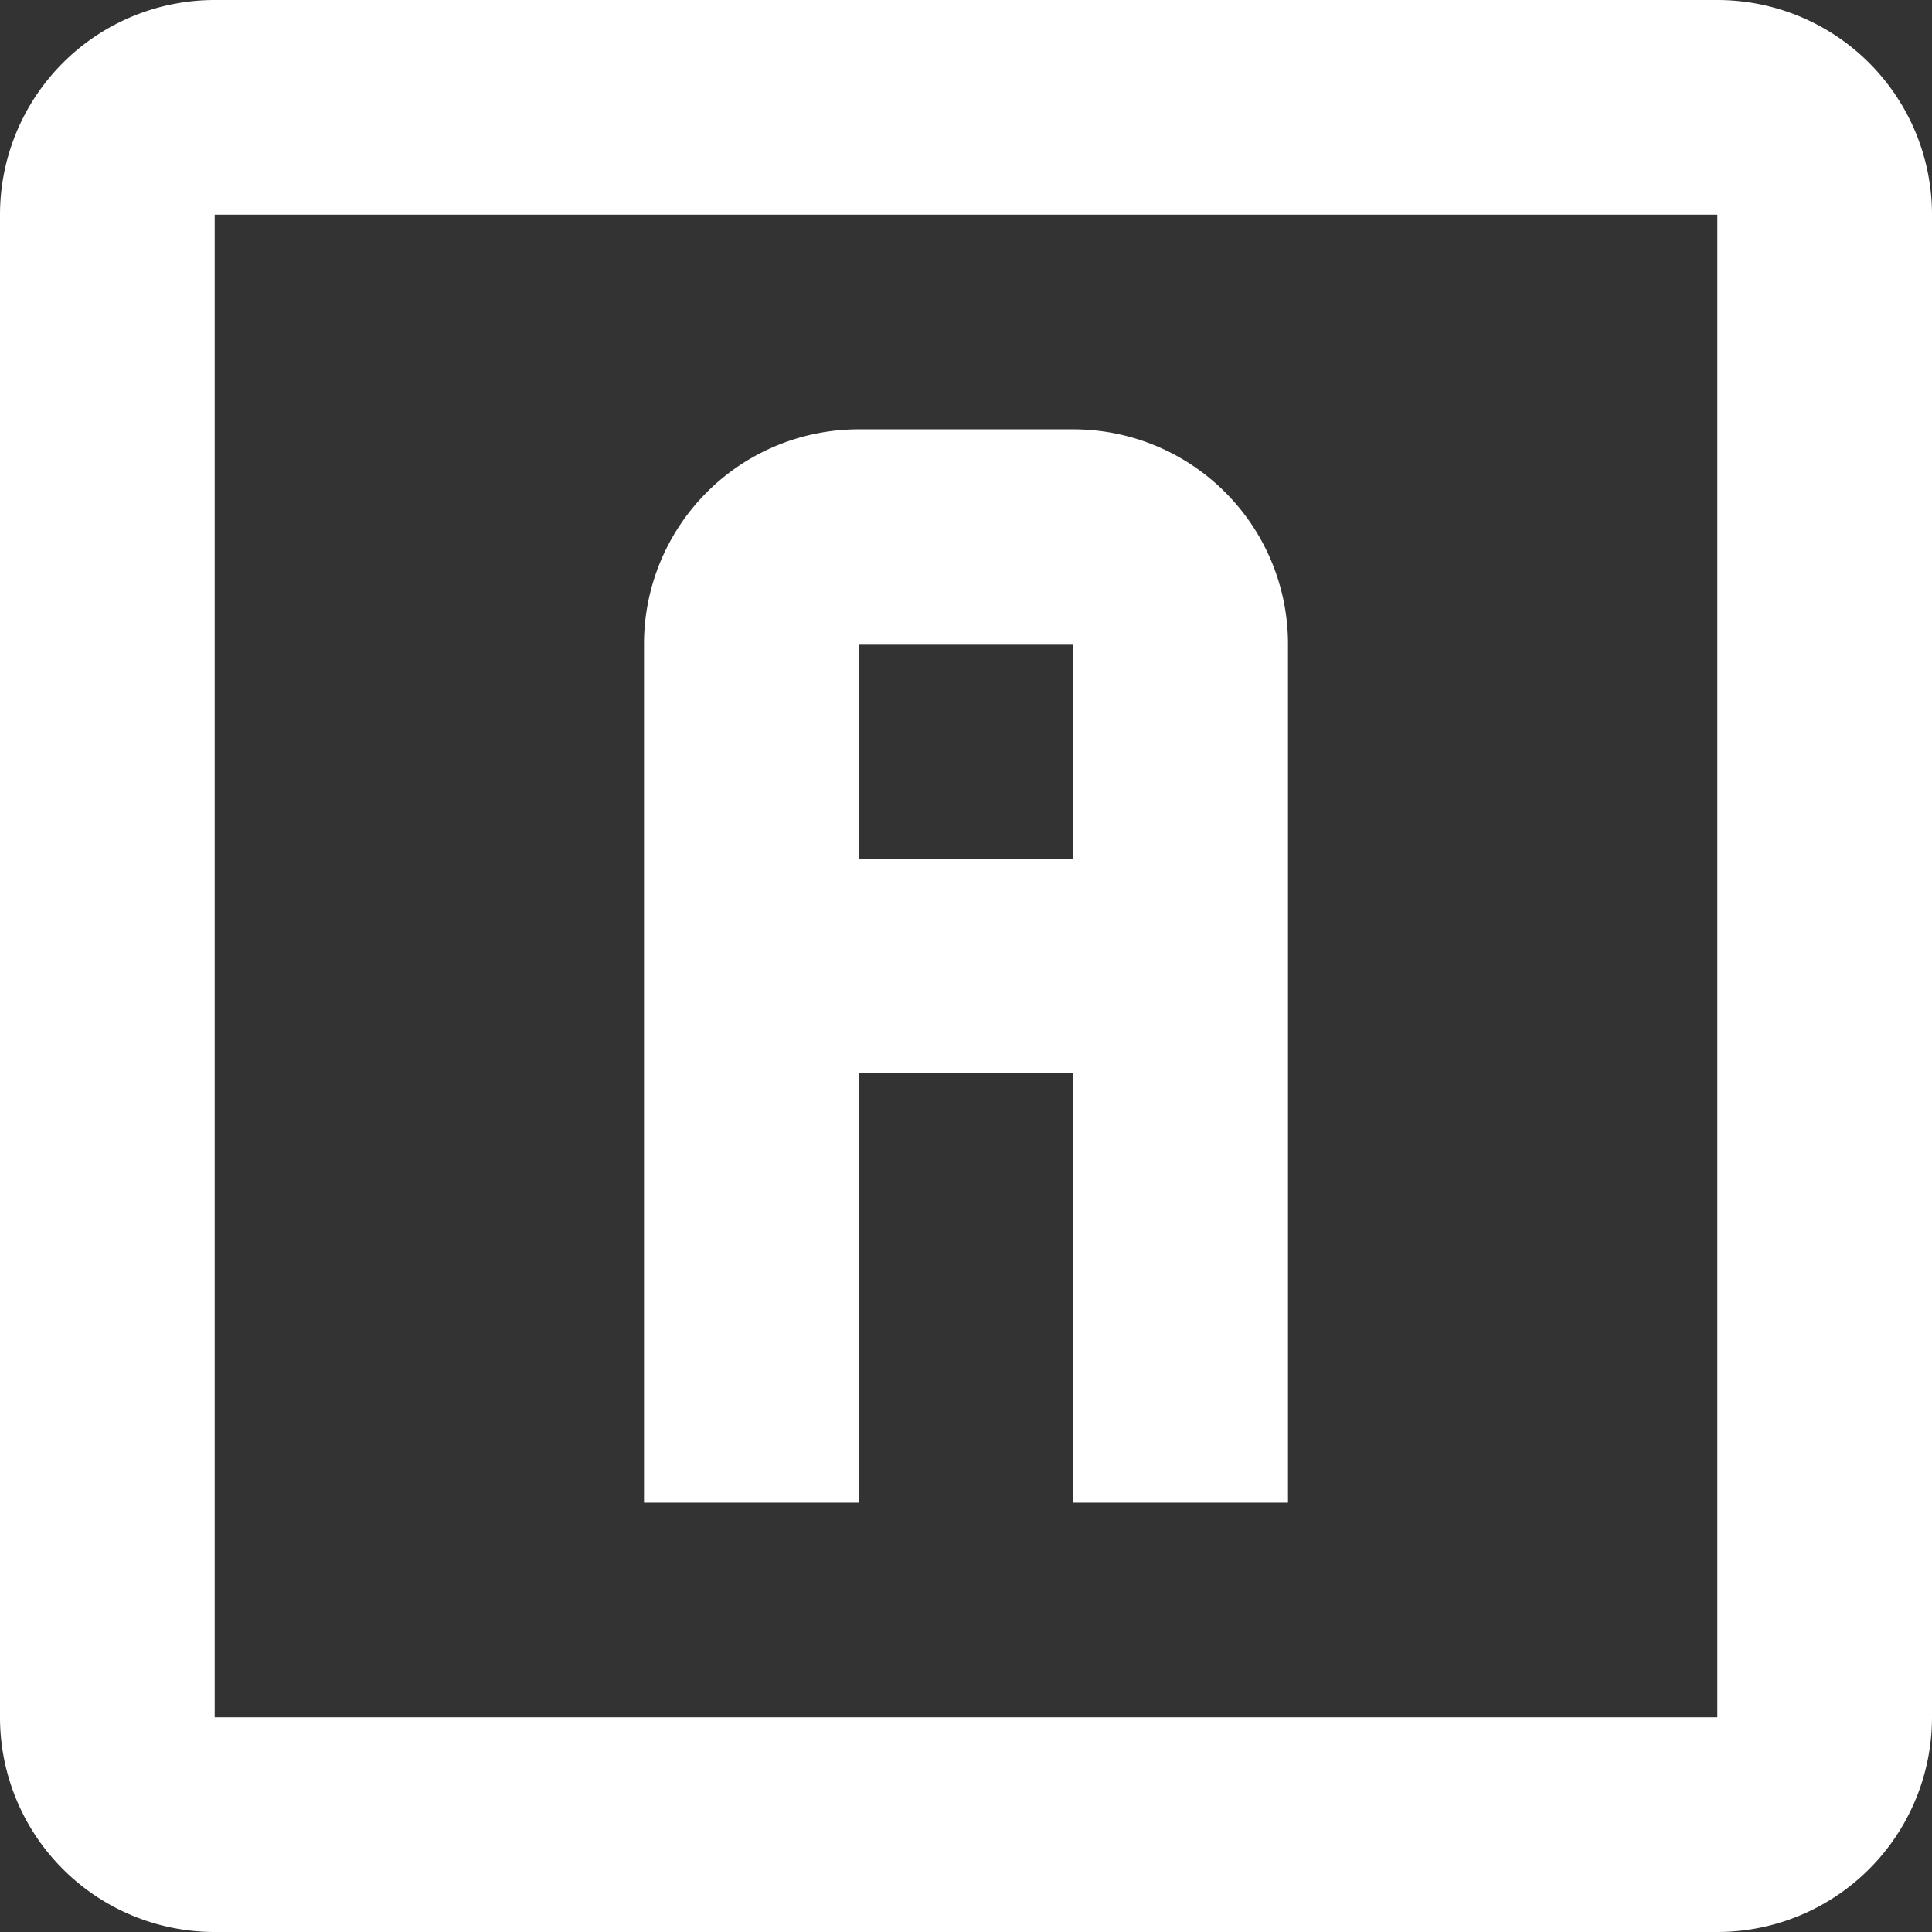 <svg width="18" height="18" fill="none" xmlns="http://www.w3.org/2000/svg"><rect width="100%" height="100%" fill="#333333" stroke="none"/><path d="M0 2a2 2 0 012-2h14a2 2 0 012 2v14a2 2 0 01-2 2H2a2 2 0 01-2-2V2zm2 0v14h14V2H2zm6 2h2a2 2 0 012 2v8h-2v-4H8v4H6V6a2 2 0 012-2zm0 2v2h2V6H8z" fill="#fff"/></svg>